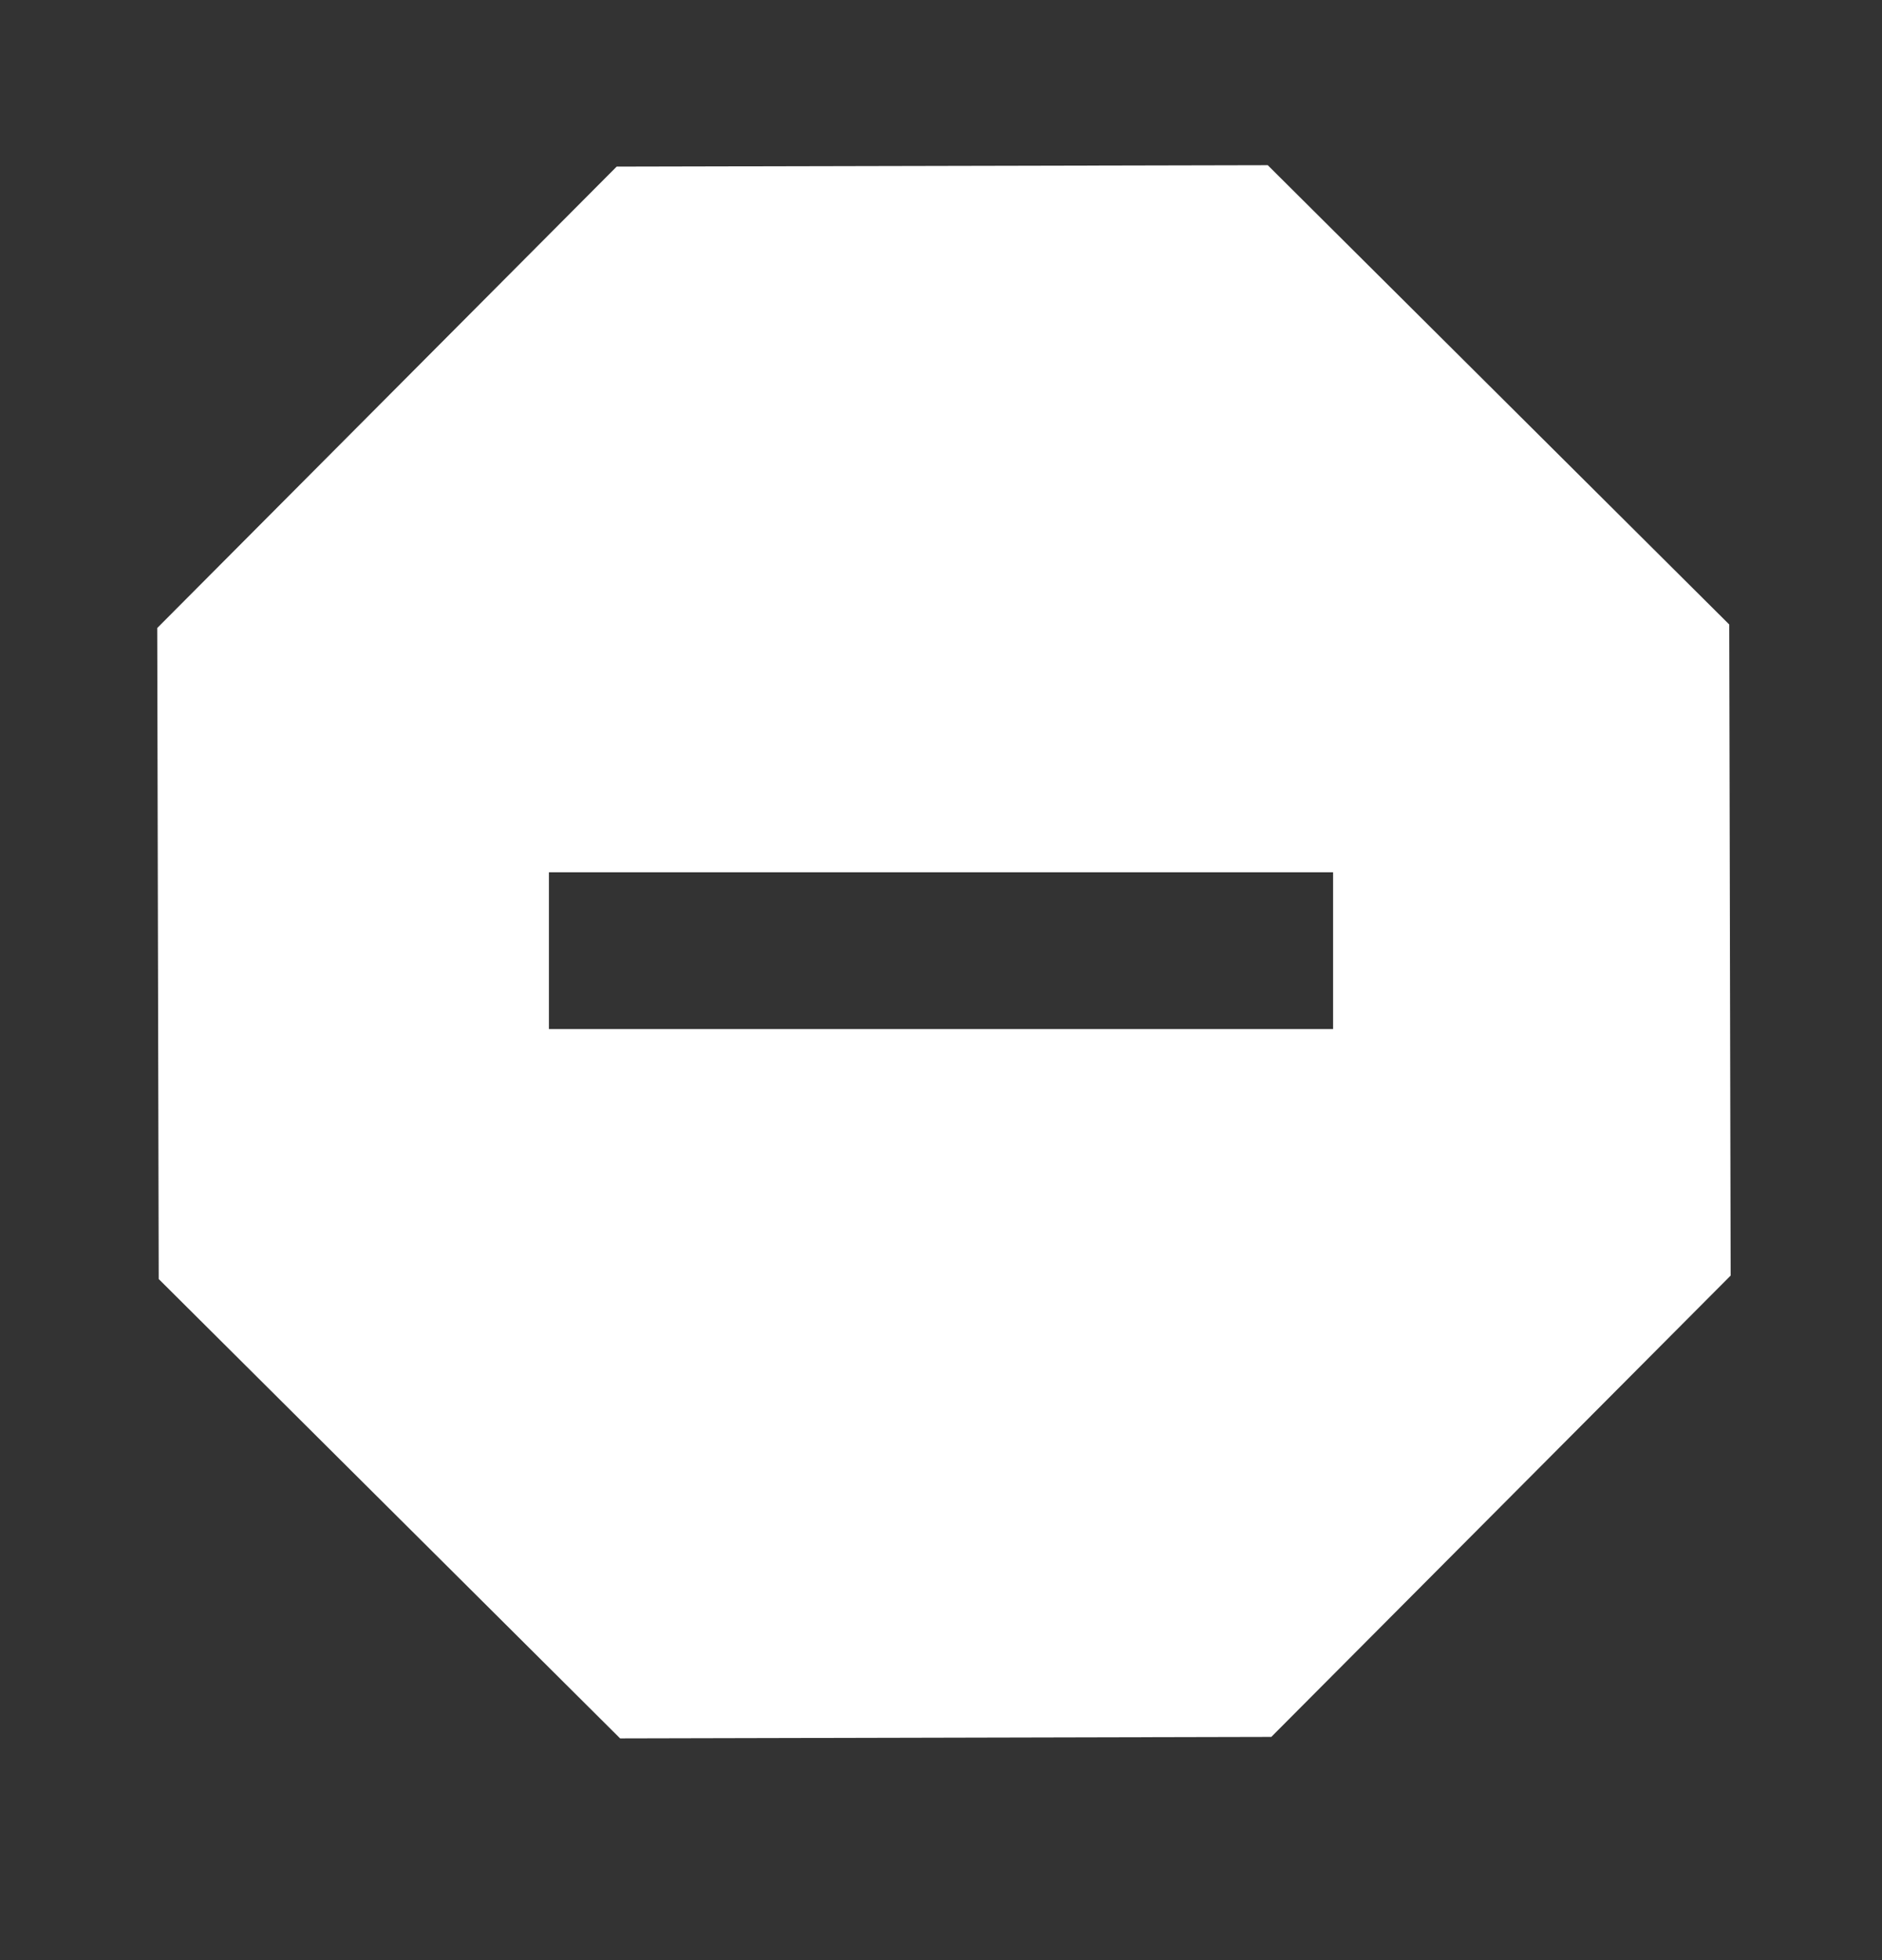 <svg width="24" height="25" viewBox="0 0 24 25" fill="none" xmlns="http://www.w3.org/2000/svg">
<rect x="0" y="0" width="24" height="25" fill="#333333" stroke="none"/>
<path fill-rule="evenodd" clip-rule="evenodd" d="M22.052 7.965L16.167 2.107L7.864 2.125L2.005 8.01L2.024 16.313L7.908 22.172L16.212 22.153L22.07 16.269L22.052 7.965ZM7 11.125H17V13.125H7V11.125Z" fill="white"/>
</svg>
